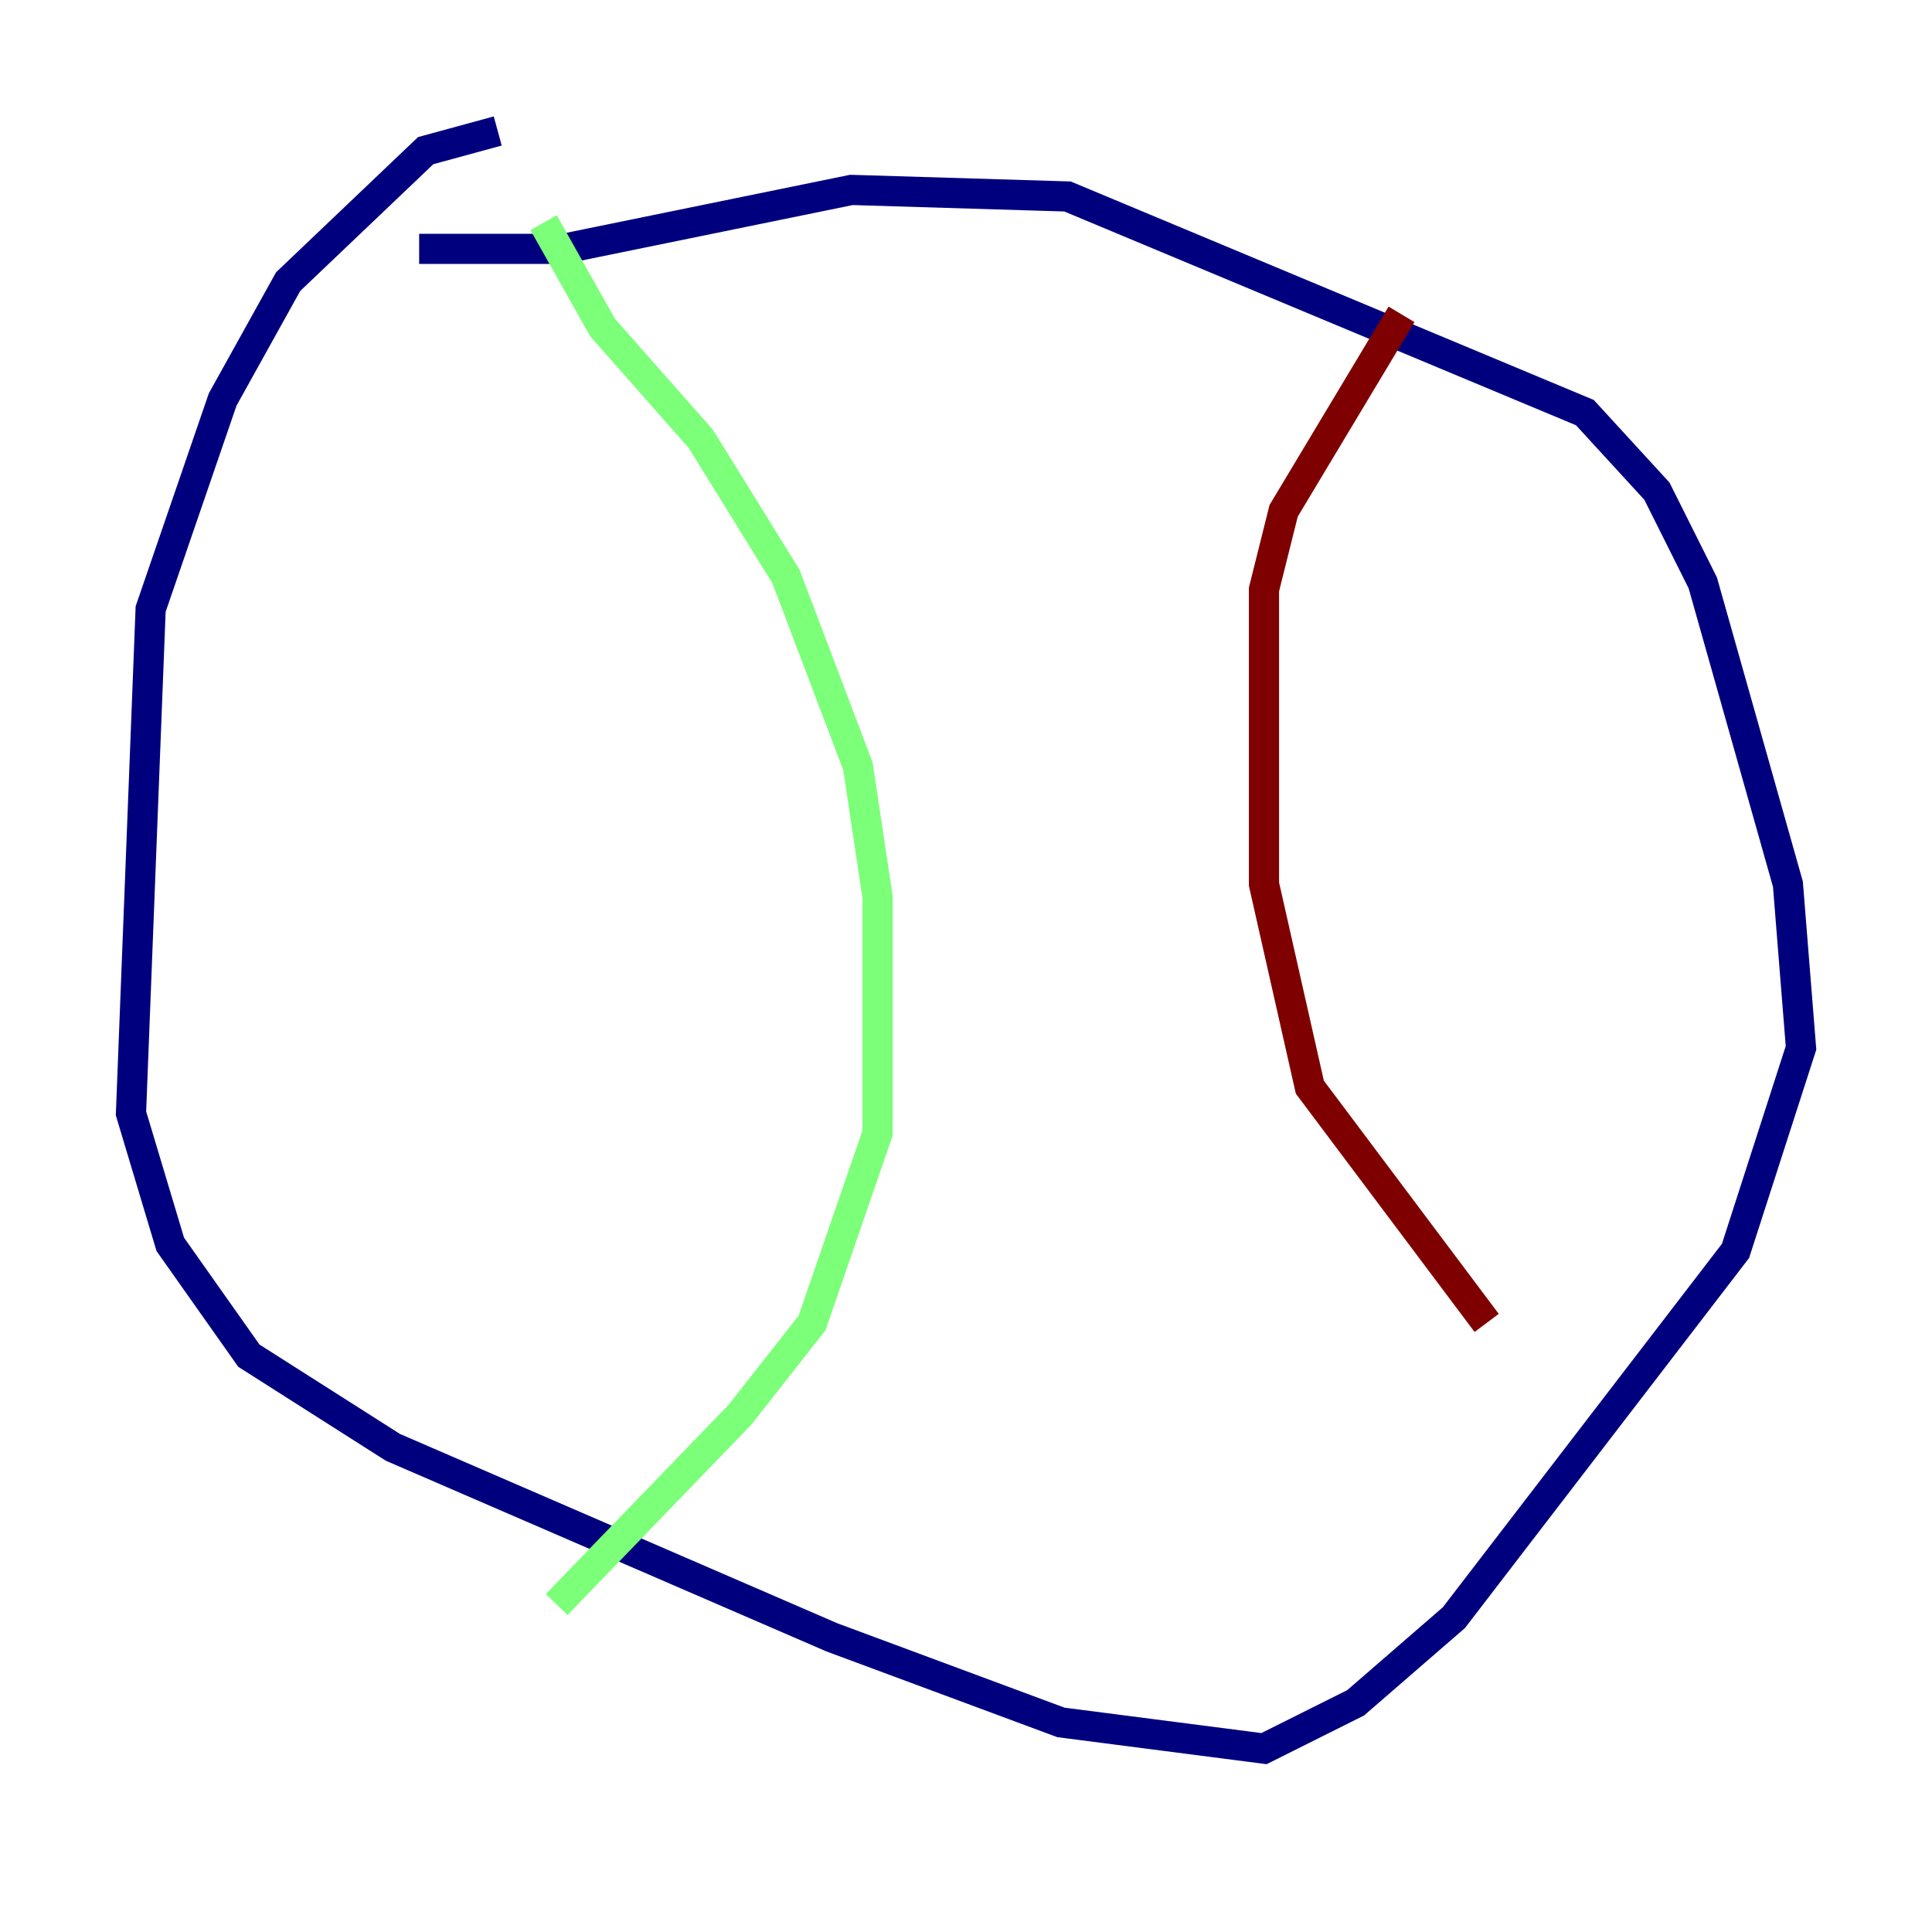 <?xml version="1.0" encoding="utf-8" ?>
<svg baseProfile="tiny" height="128" version="1.2" viewBox="0,0,128,128" width="128" xmlns="http://www.w3.org/2000/svg" xmlns:ev="http://www.w3.org/2001/xml-events" xmlns:xlink="http://www.w3.org/1999/xlink"><defs /><polyline fill="none" points="32.976,8.678 28.203,9.98 19.091,18.658 14.752,26.468 9.98,40.352 8.678,73.763 11.281,82.441 16.488,89.817 26.034,95.891 55.105,108.475 70.291,114.115 83.742,115.851 89.817,112.814 96.325,107.173 114.983,82.875 119.322,69.424 118.454,58.576 112.814,38.617 109.776,32.542 105.003,27.336 70.725,13.017 56.407,12.583 37.315,16.488 27.77,16.488" stroke="#00007f" stroke-width="2" /><polyline fill="none" points="36.014,14.752 39.919,21.695 46.427,29.071 52.068,38.183 56.841,50.766 58.142,59.444 58.142,75.064 53.803,87.647 49.031,93.722 36.881,106.305" stroke="#7cff79" stroke-width="2" /><polyline fill="none" points="92.854,20.827 85.044,33.844 83.742,39.051 83.742,58.576 86.78,72.027 98.495,87.647" stroke="#7f0000" stroke-width="2" /></svg>